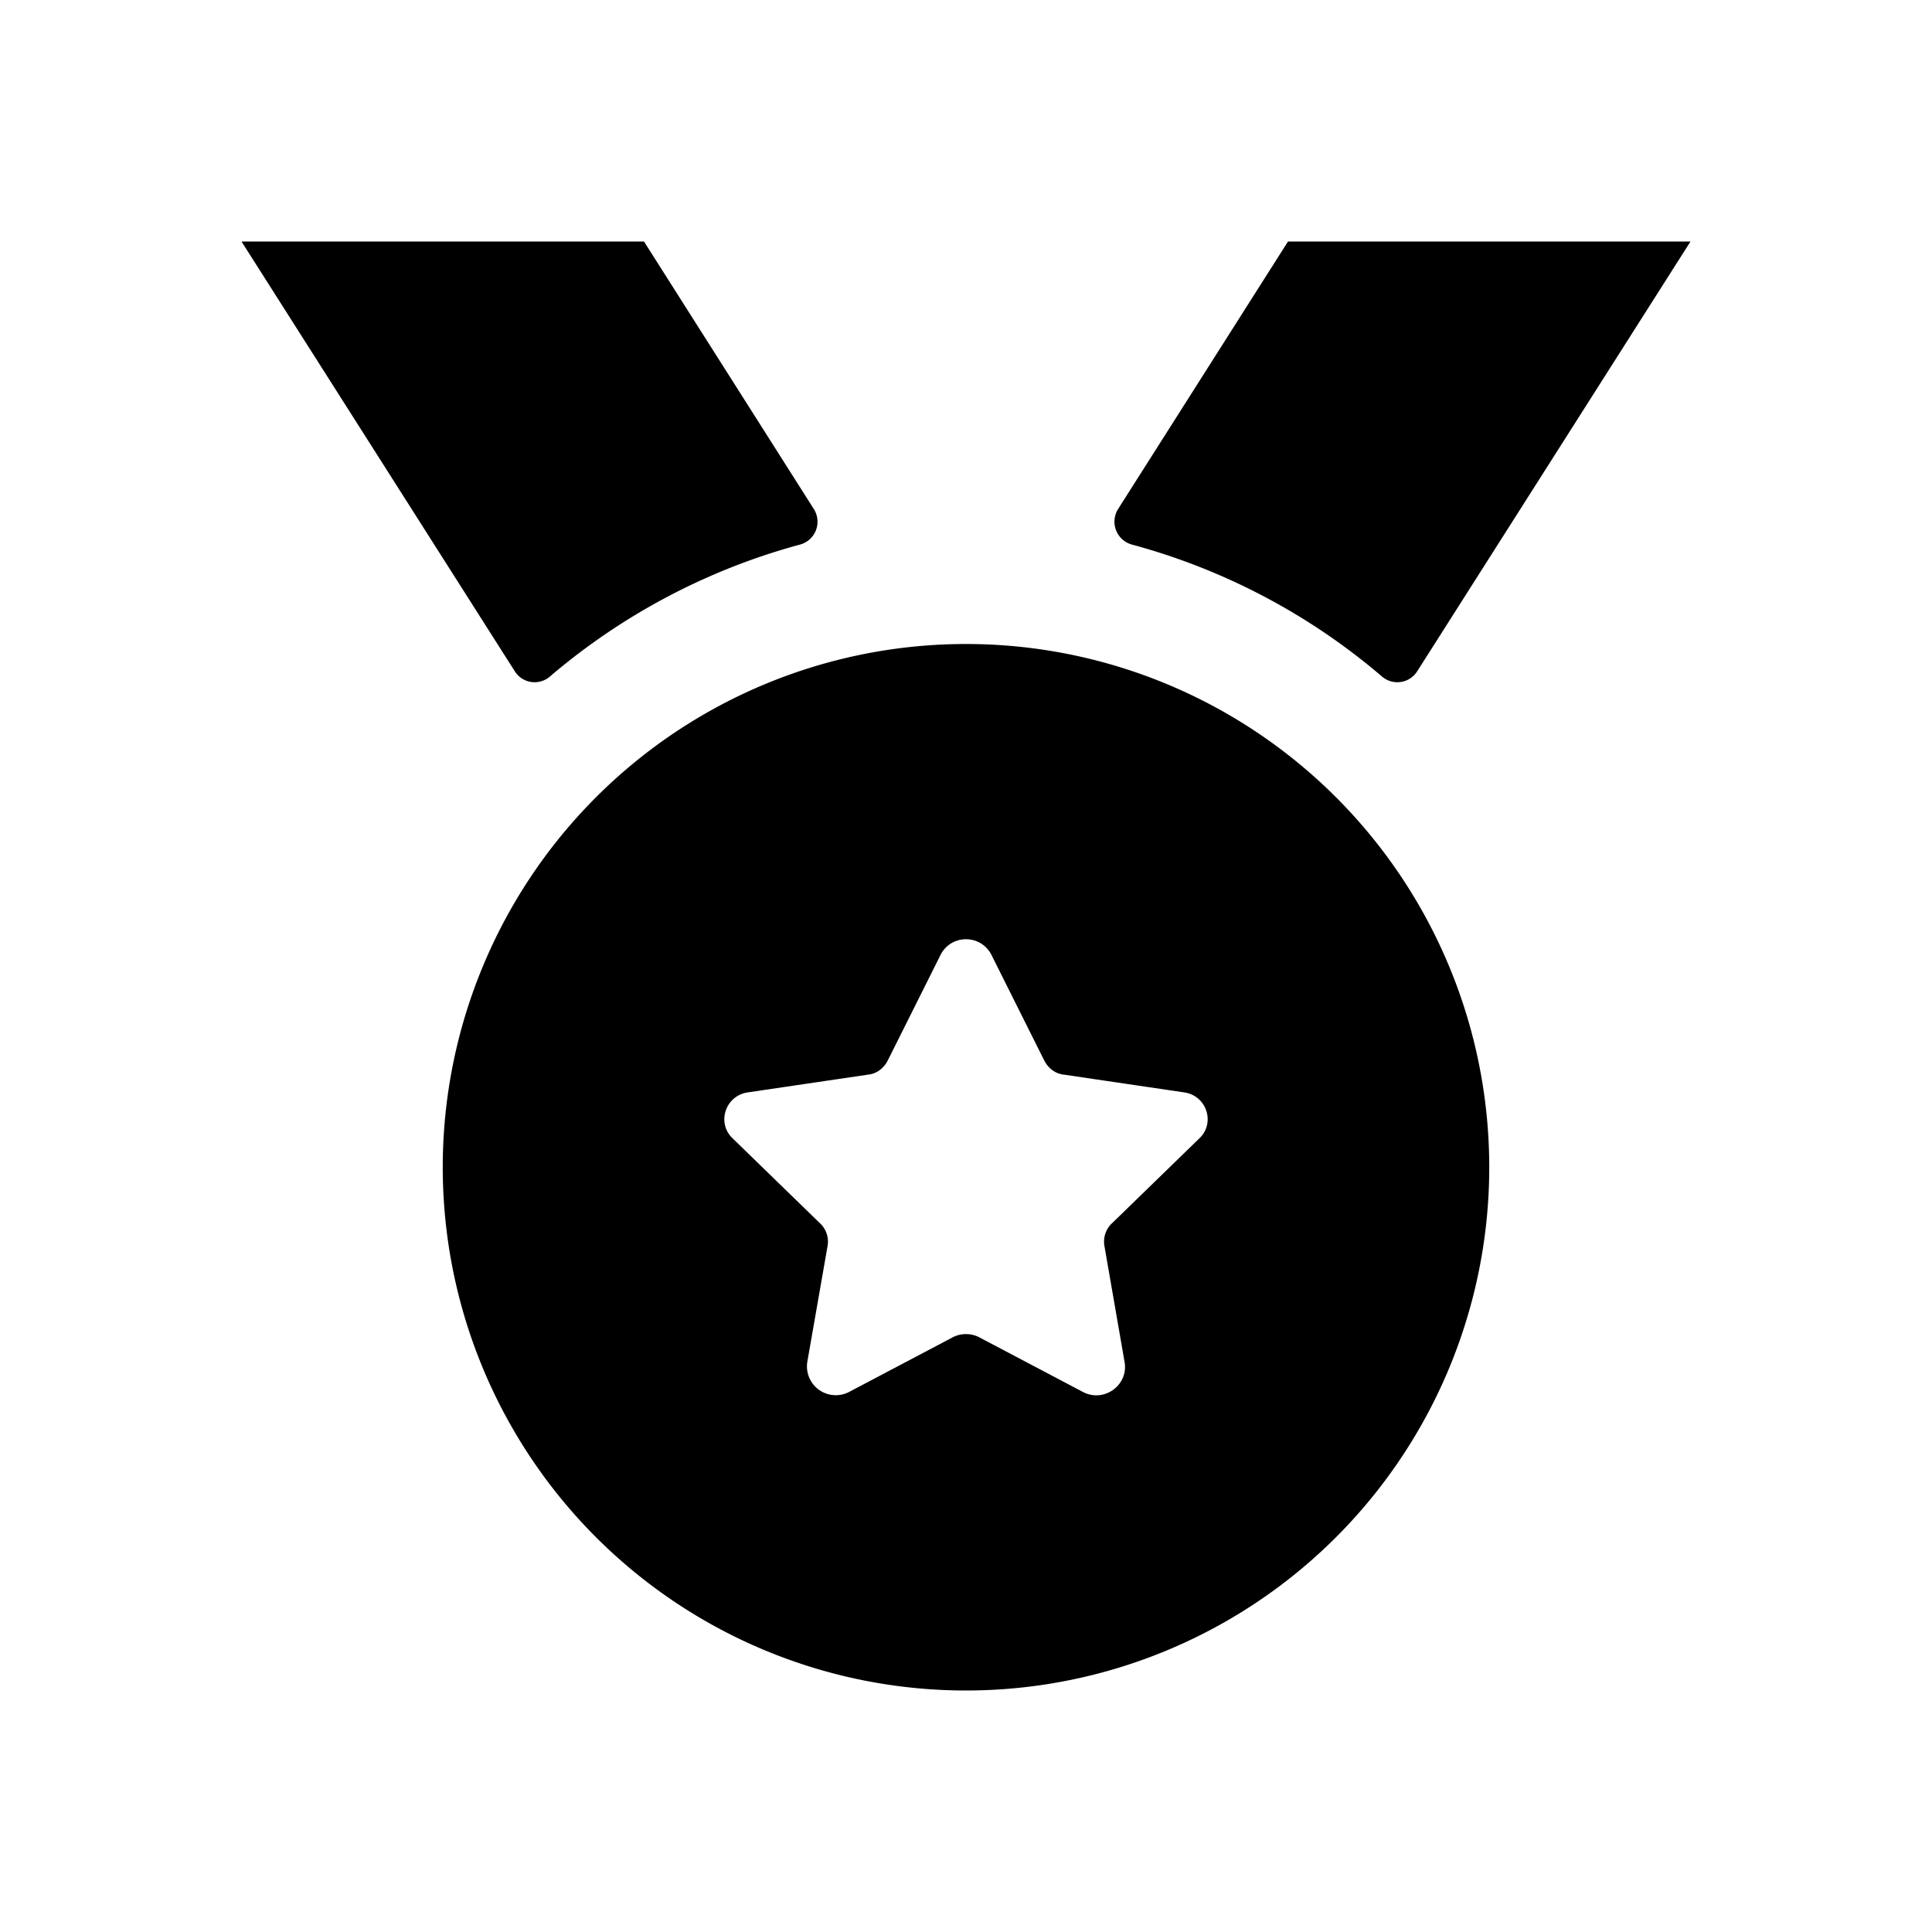 <svg xmlns="http://www.w3.org/2000/svg" width="24" height="24" fill="none"><path fill="currentColor" fill-rule="evenodd" d="M12 8a6.5 6.5 0 1 0 0 13 6.5 6.5 0 0 0 0-13m2.9 6.14-1.08 1.05c-.08.07-.12.18-.1.29l.25 1.44c.05.29-.26.51-.52.37l-1.29-.68a.36.36 0 0 0-.32 0l-1.29.68a.358.358 0 0 1-.52-.38l.25-1.43a.312.312 0 0 0-.1-.29L9.1 14.14c-.2-.19-.09-.53.19-.57l1.49-.22c.11-.01.2-.08.25-.18l.65-1.3c.13-.27.51-.27.64 0l.65 1.3c.05.1.14.17.25.18l1.49.22c.28.04.39.38.19.57m2.263-5.74a7.981 7.981 0 0 0-3.094-1.633.295.295 0 0 1-.18-.443L16 3h5l-3.395 5.339a.292.292 0 0 1-.442.061M6.395 8.339 3 3h5l2.11 3.324a.294.294 0 0 1-.18.443A8.002 8.002 0 0 0 6.836 8.4a.291.291 0 0 1-.441-.061" clip-rule="evenodd"/></svg>